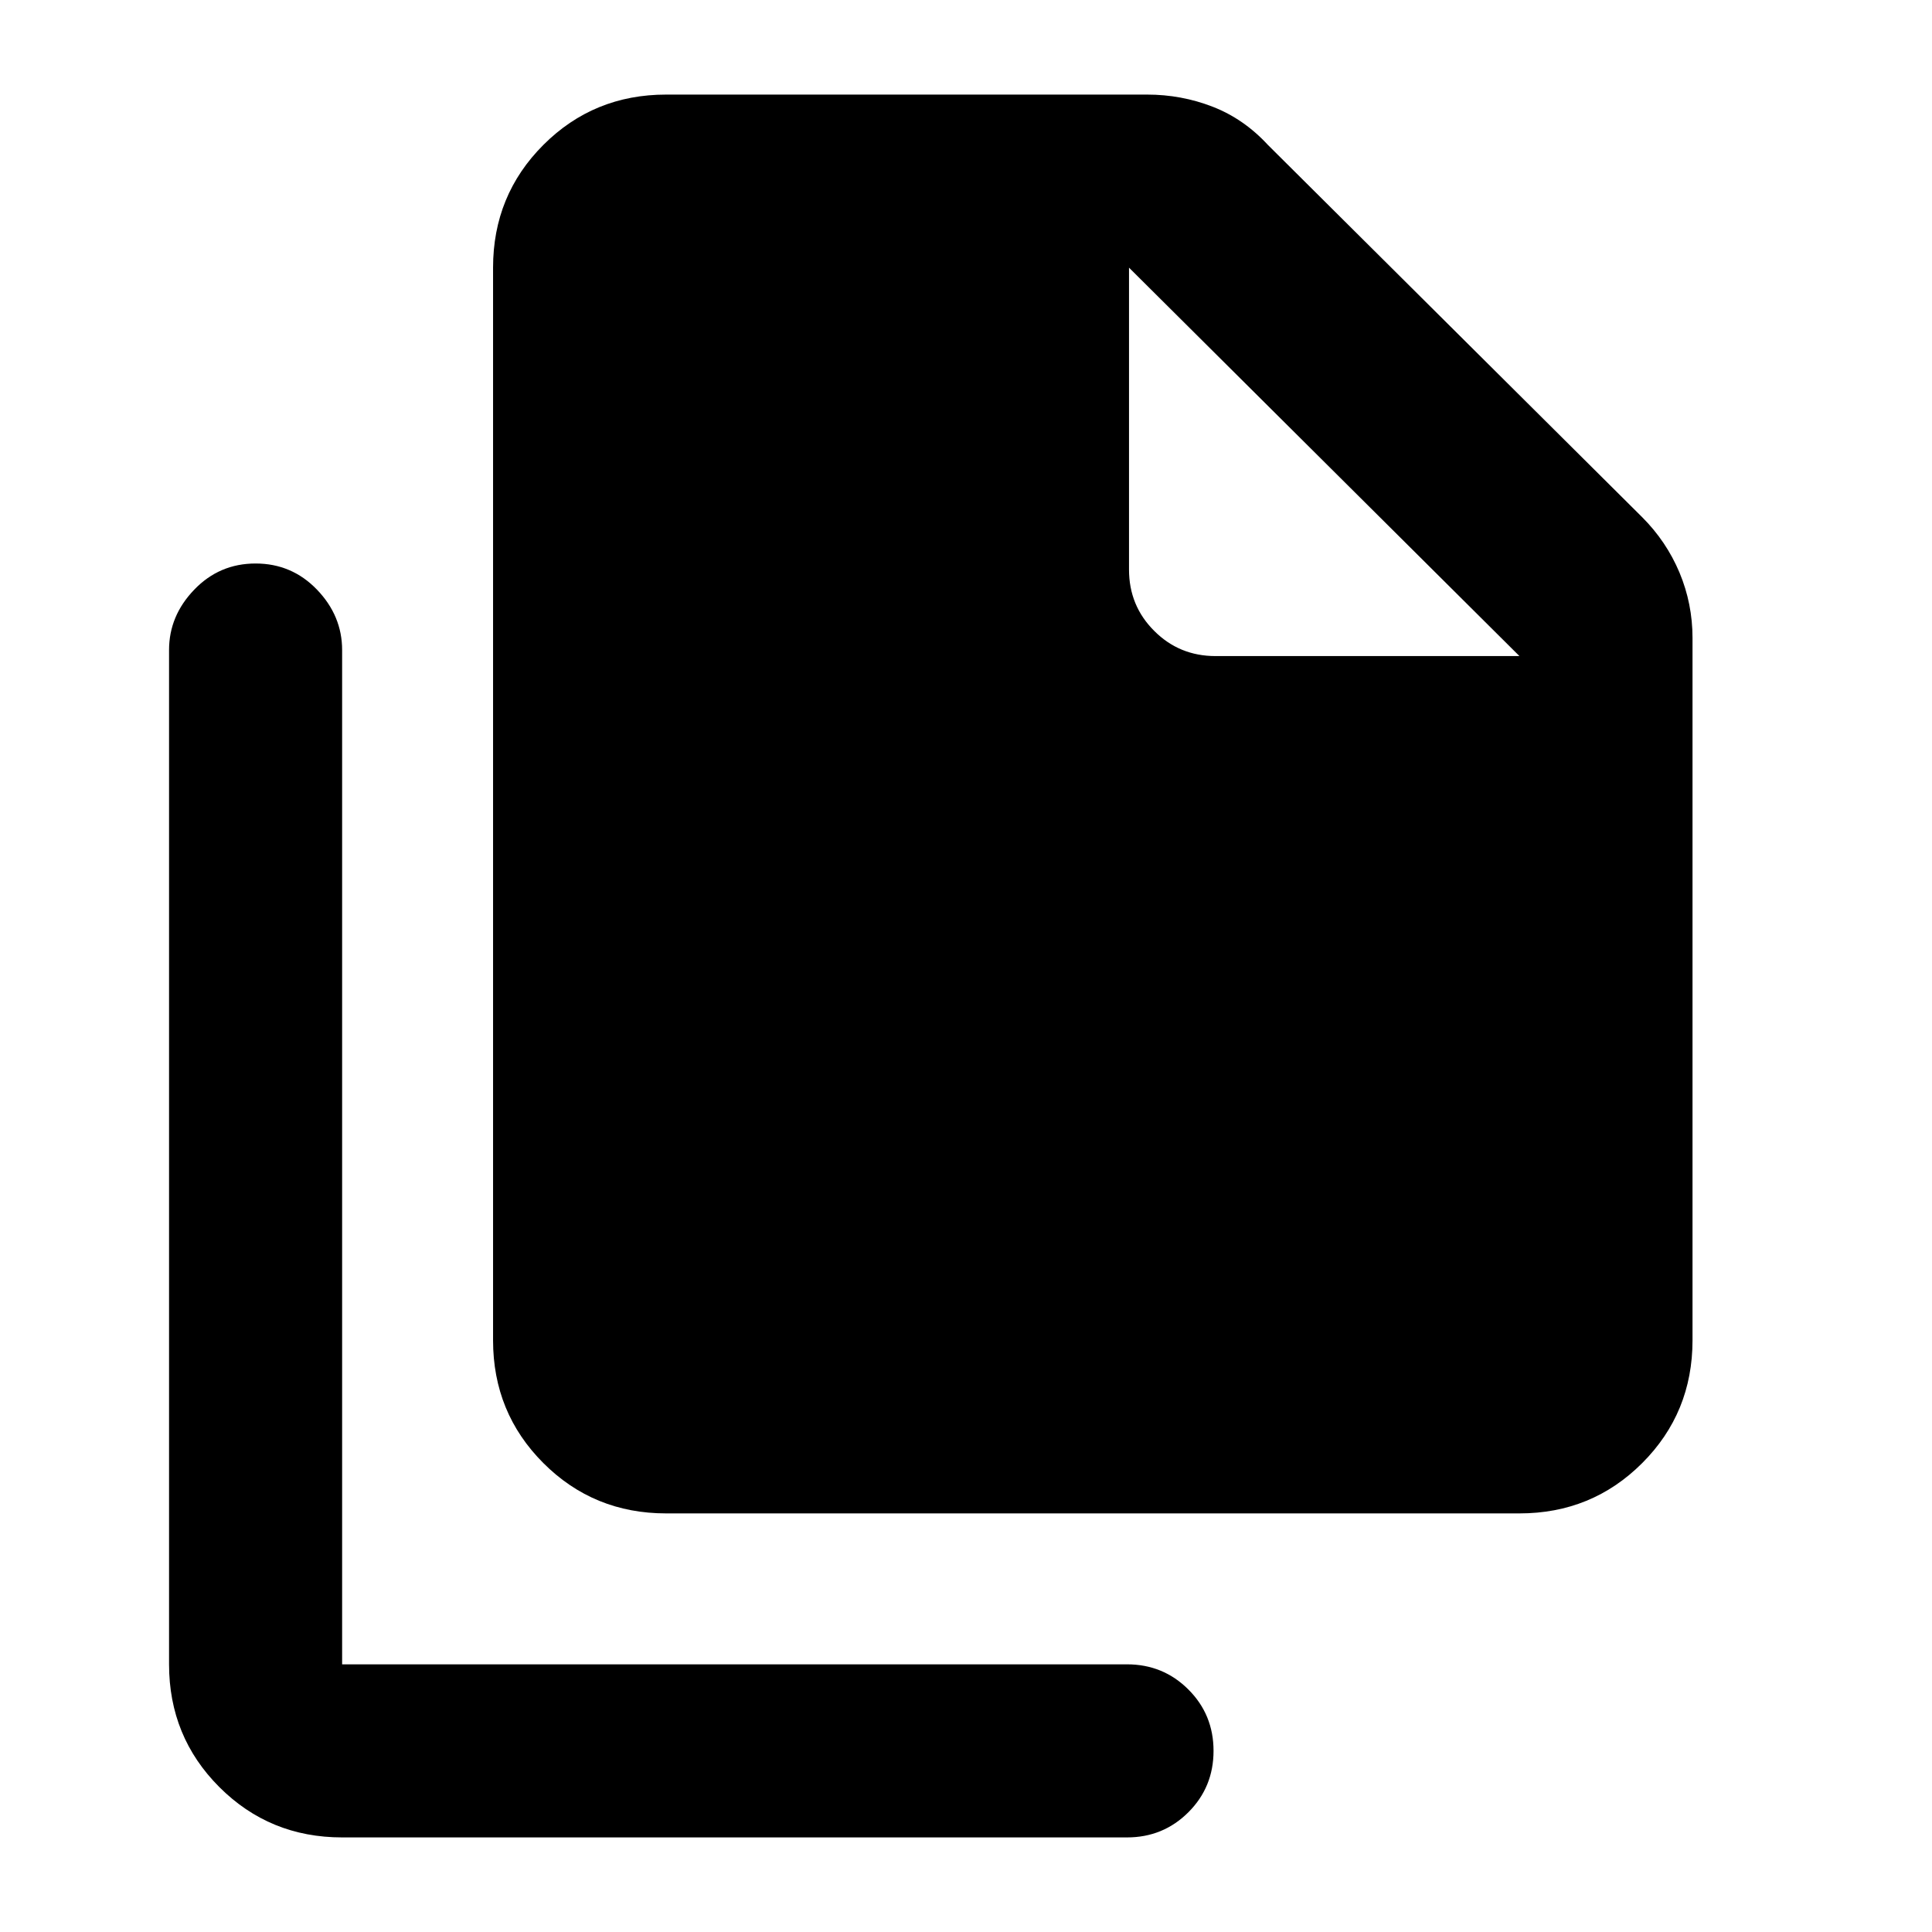 <svg xmlns="http://www.w3.org/2000/svg" height="24" width="24"><path d="M18.875 18.8H8.275Q7.375 18.8 6.75 18.175Q6.125 17.55 6.125 16.65V3.325Q6.125 2.425 6.75 1.8Q7.375 1.175 8.275 1.175H14.25Q14.675 1.175 15.062 1.325Q15.45 1.475 15.75 1.8L20.4 6.425Q20.7 6.725 20.863 7.112Q21.025 7.5 21.025 7.925V16.65Q21.025 17.55 20.4 18.175Q19.775 18.8 18.875 18.8ZM4.25 22.825Q3.35 22.825 2.725 22.2Q2.1 21.575 2.1 20.675V8.075Q2.1 7.65 2.413 7.325Q2.725 7 3.175 7Q3.625 7 3.938 7.325Q4.25 7.65 4.25 8.075V20.675Q4.25 20.675 4.25 20.675Q4.25 20.675 4.25 20.675H14Q14.45 20.675 14.763 20.988Q15.075 21.3 15.075 21.75Q15.075 22.2 14.763 22.512Q14.45 22.825 14 22.825ZM15.1 8.15H18.875L14.025 3.325V7.075Q14.025 7.525 14.338 7.837Q14.65 8.15 15.1 8.15Z"/></svg>